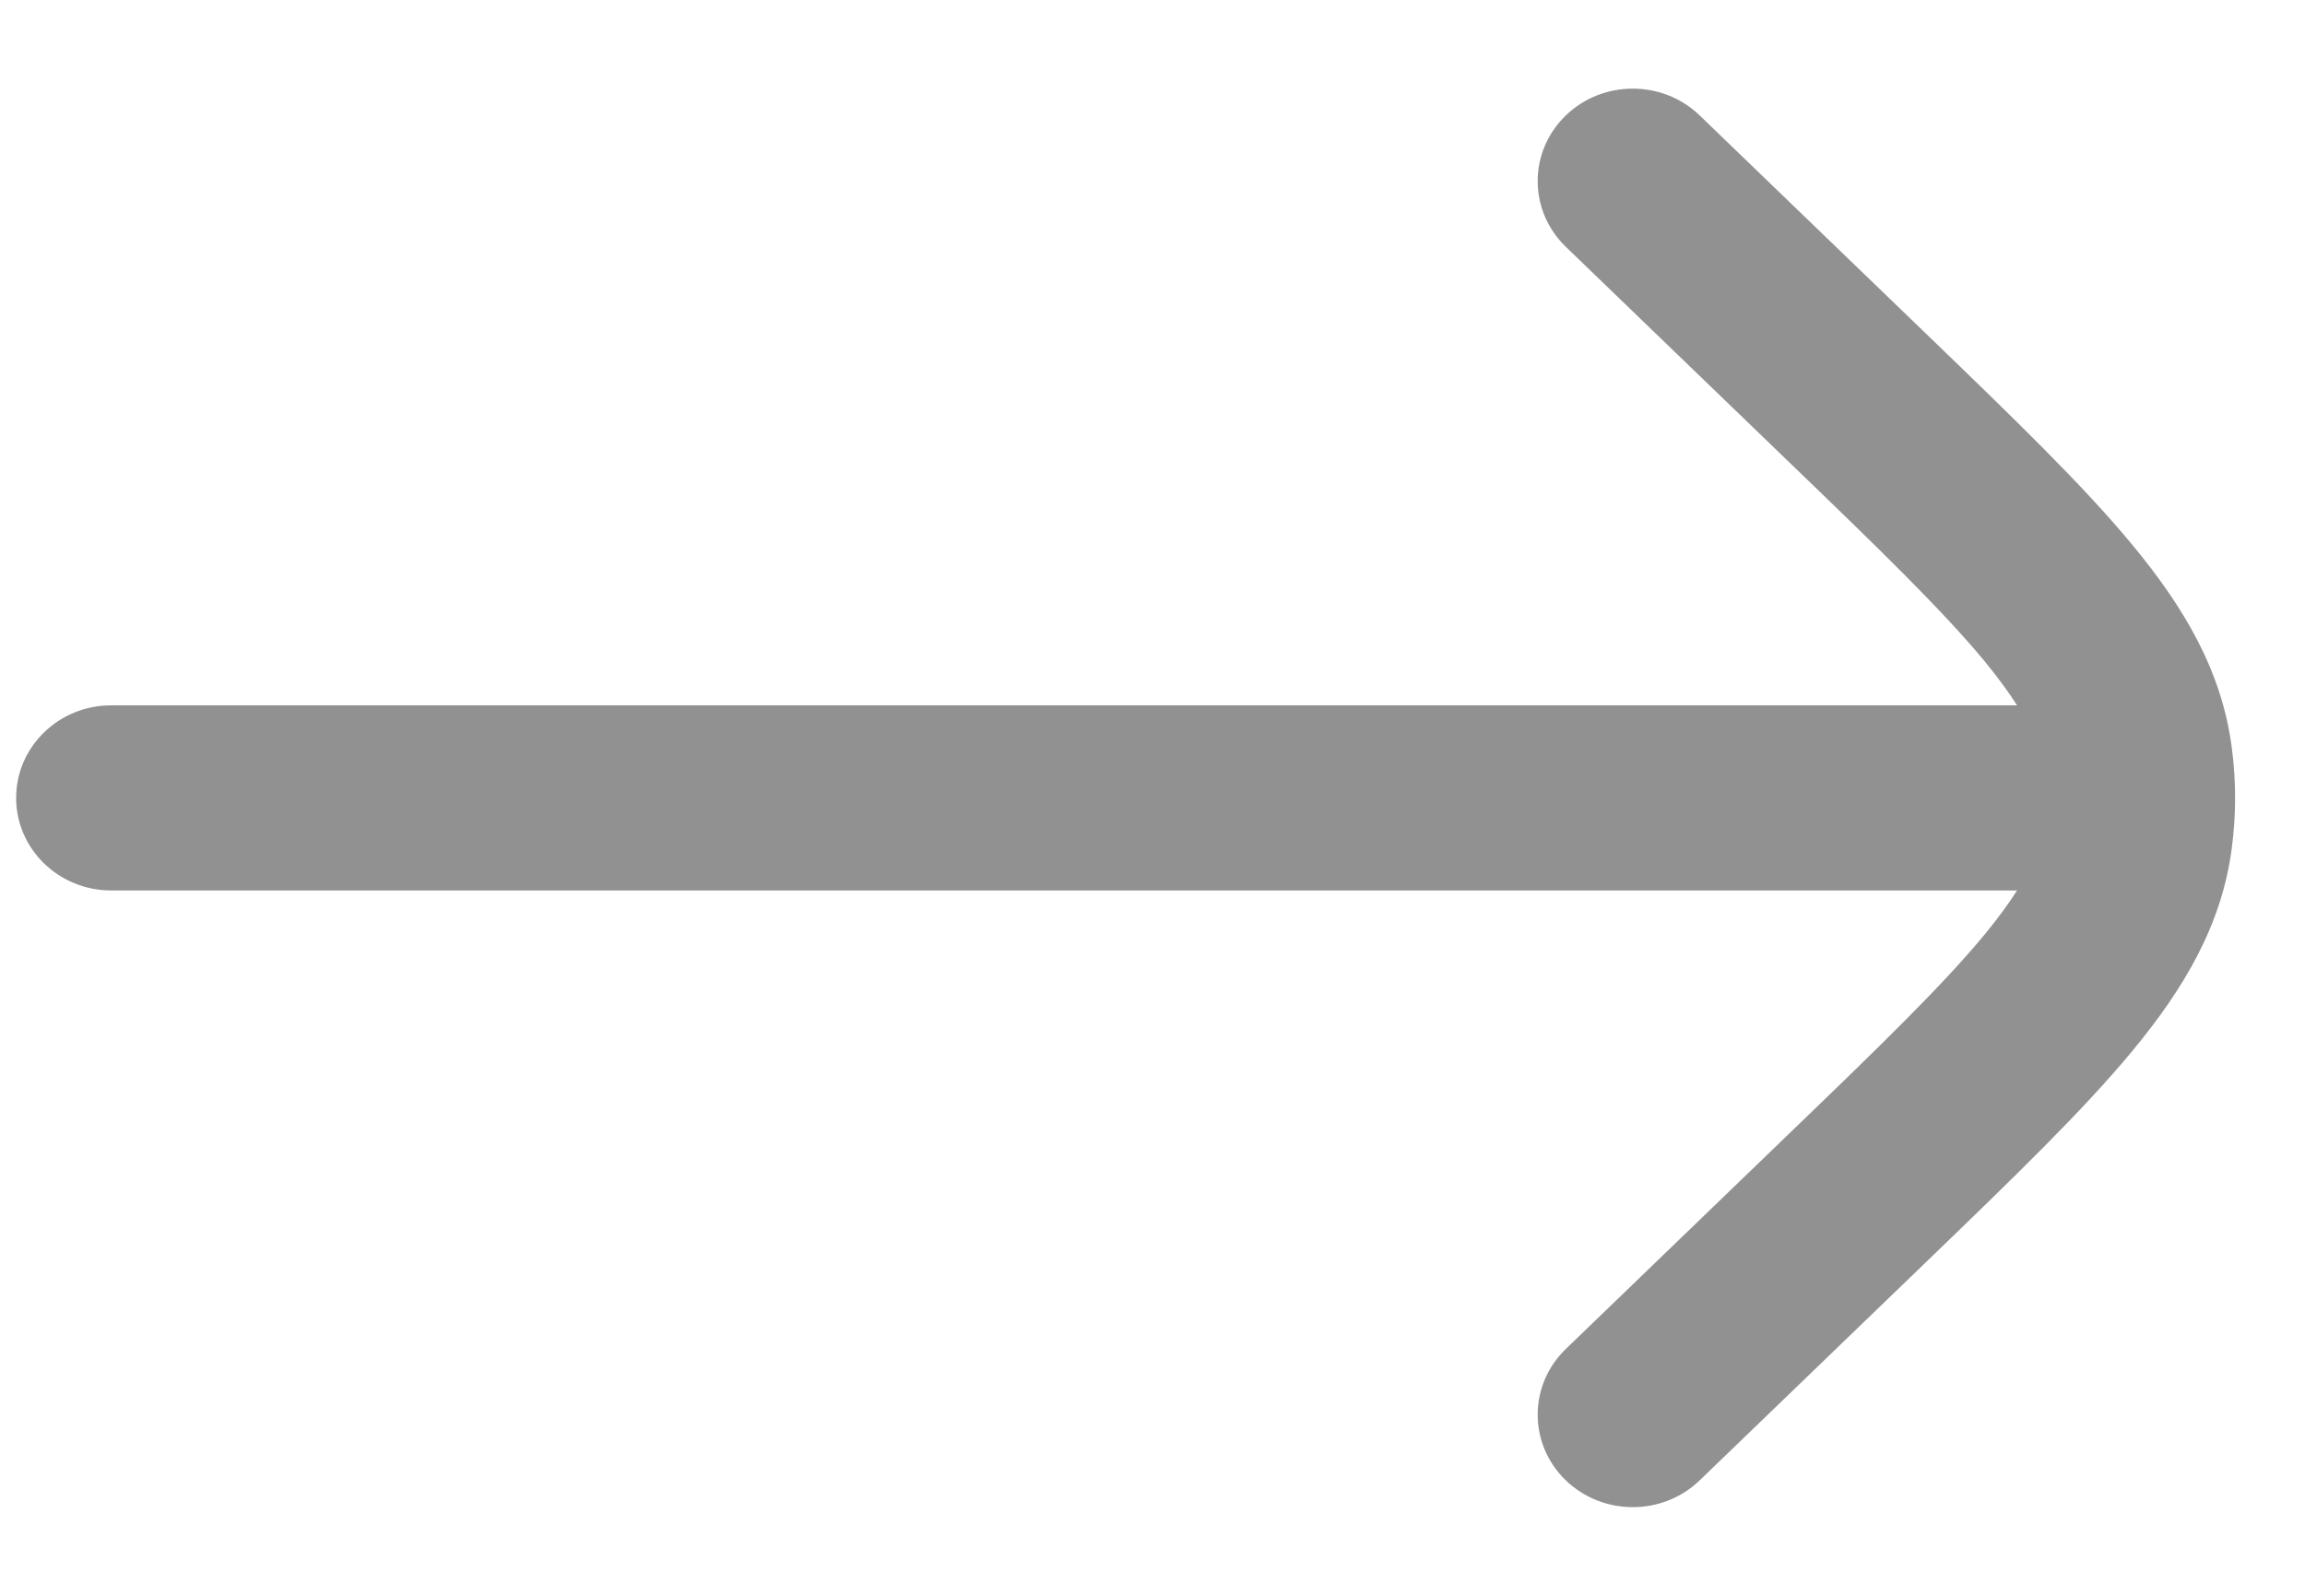 <svg width="13" height="9" viewBox="0 0 13 9" fill="none" xmlns="http://www.w3.org/2000/svg">
<path d="M8.831 7.608C8.621 7.811 8.619 8.141 8.828 8.346C9.036 8.55 9.376 8.552 9.586 8.349L10.87 7.111C11.353 6.645 11.748 6.264 12.028 5.925C12.32 5.572 12.531 5.214 12.587 4.784C12.612 4.595 12.612 4.405 12.587 4.216C12.531 3.786 12.32 3.428 12.028 3.075C11.748 2.736 11.353 2.355 10.87 1.889L9.586 0.651C9.376 0.448 9.036 0.45 8.828 0.654C8.619 0.859 8.621 1.189 8.831 1.392L10.092 2.608C10.604 3.101 10.954 3.441 11.192 3.728C11.269 3.822 11.329 3.904 11.376 3.978L0.627 3.978C0.331 3.978 0.091 4.212 0.091 4.5C0.091 4.788 0.331 5.022 0.627 5.022L11.376 5.022C11.329 5.096 11.269 5.178 11.192 5.272C10.954 5.559 10.604 5.899 10.092 6.392L8.831 7.608Z" fill="#919191"/>
</svg>
